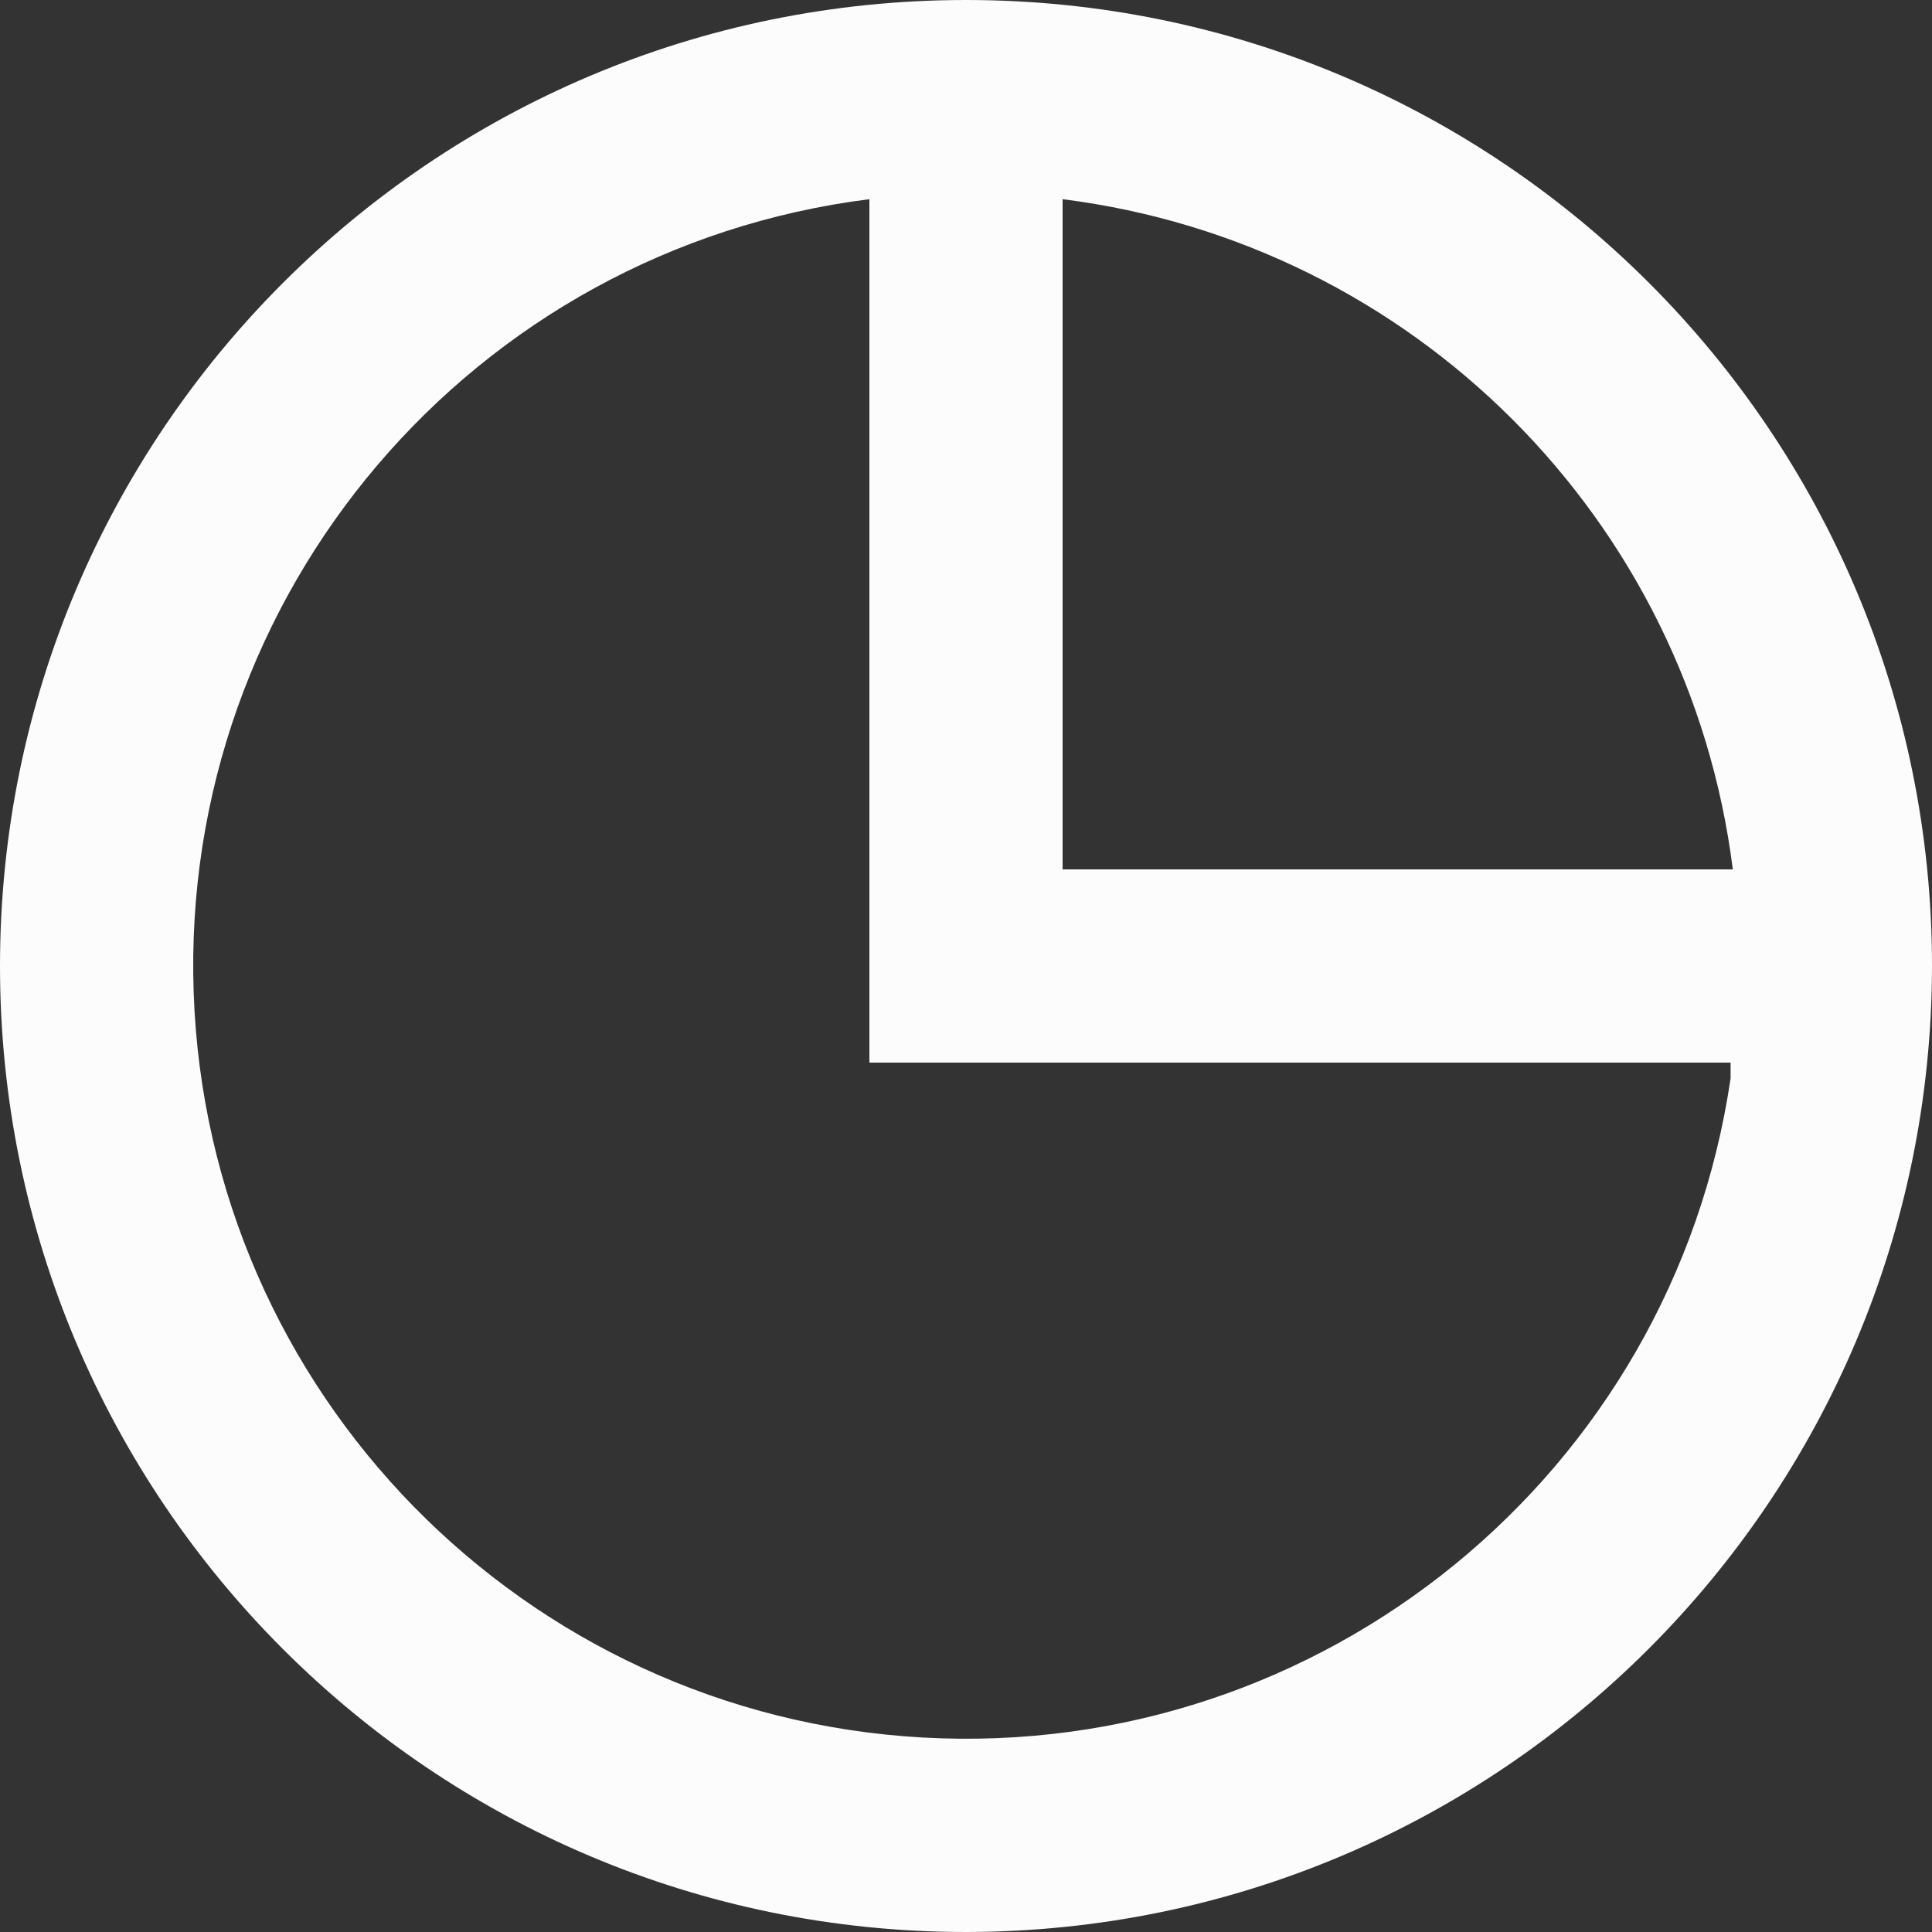 <svg width="20" height="20" viewBox="0 0 20 20" fill="none" xmlns="http://www.w3.org/2000/svg">
<rect x="0" y="0" width="20" height="20" fill="#333333" stroke="none"/>
<path d="M10 20C4.477 20 0 15.523 0 10C0 4.477 4.477 0 10 0C15.523 0 20 4.477 20 10C19.994 15.52 15.52 19.994 10 20ZM9 2.062C4.894 2.579 1.86 6.143 2.005 10.279C2.149 14.415 5.424 17.758 9.556 17.987C13.688 18.216 17.314 15.257 17.915 11.162V11.146V11.117V11.087V11.058V11.042V11.031V11.017V11H9V2.062ZM11 2.062V9H17.938C17.482 5.374 14.626 2.519 11 2.062Z" fill="#FCFCFC"/>
</svg>
